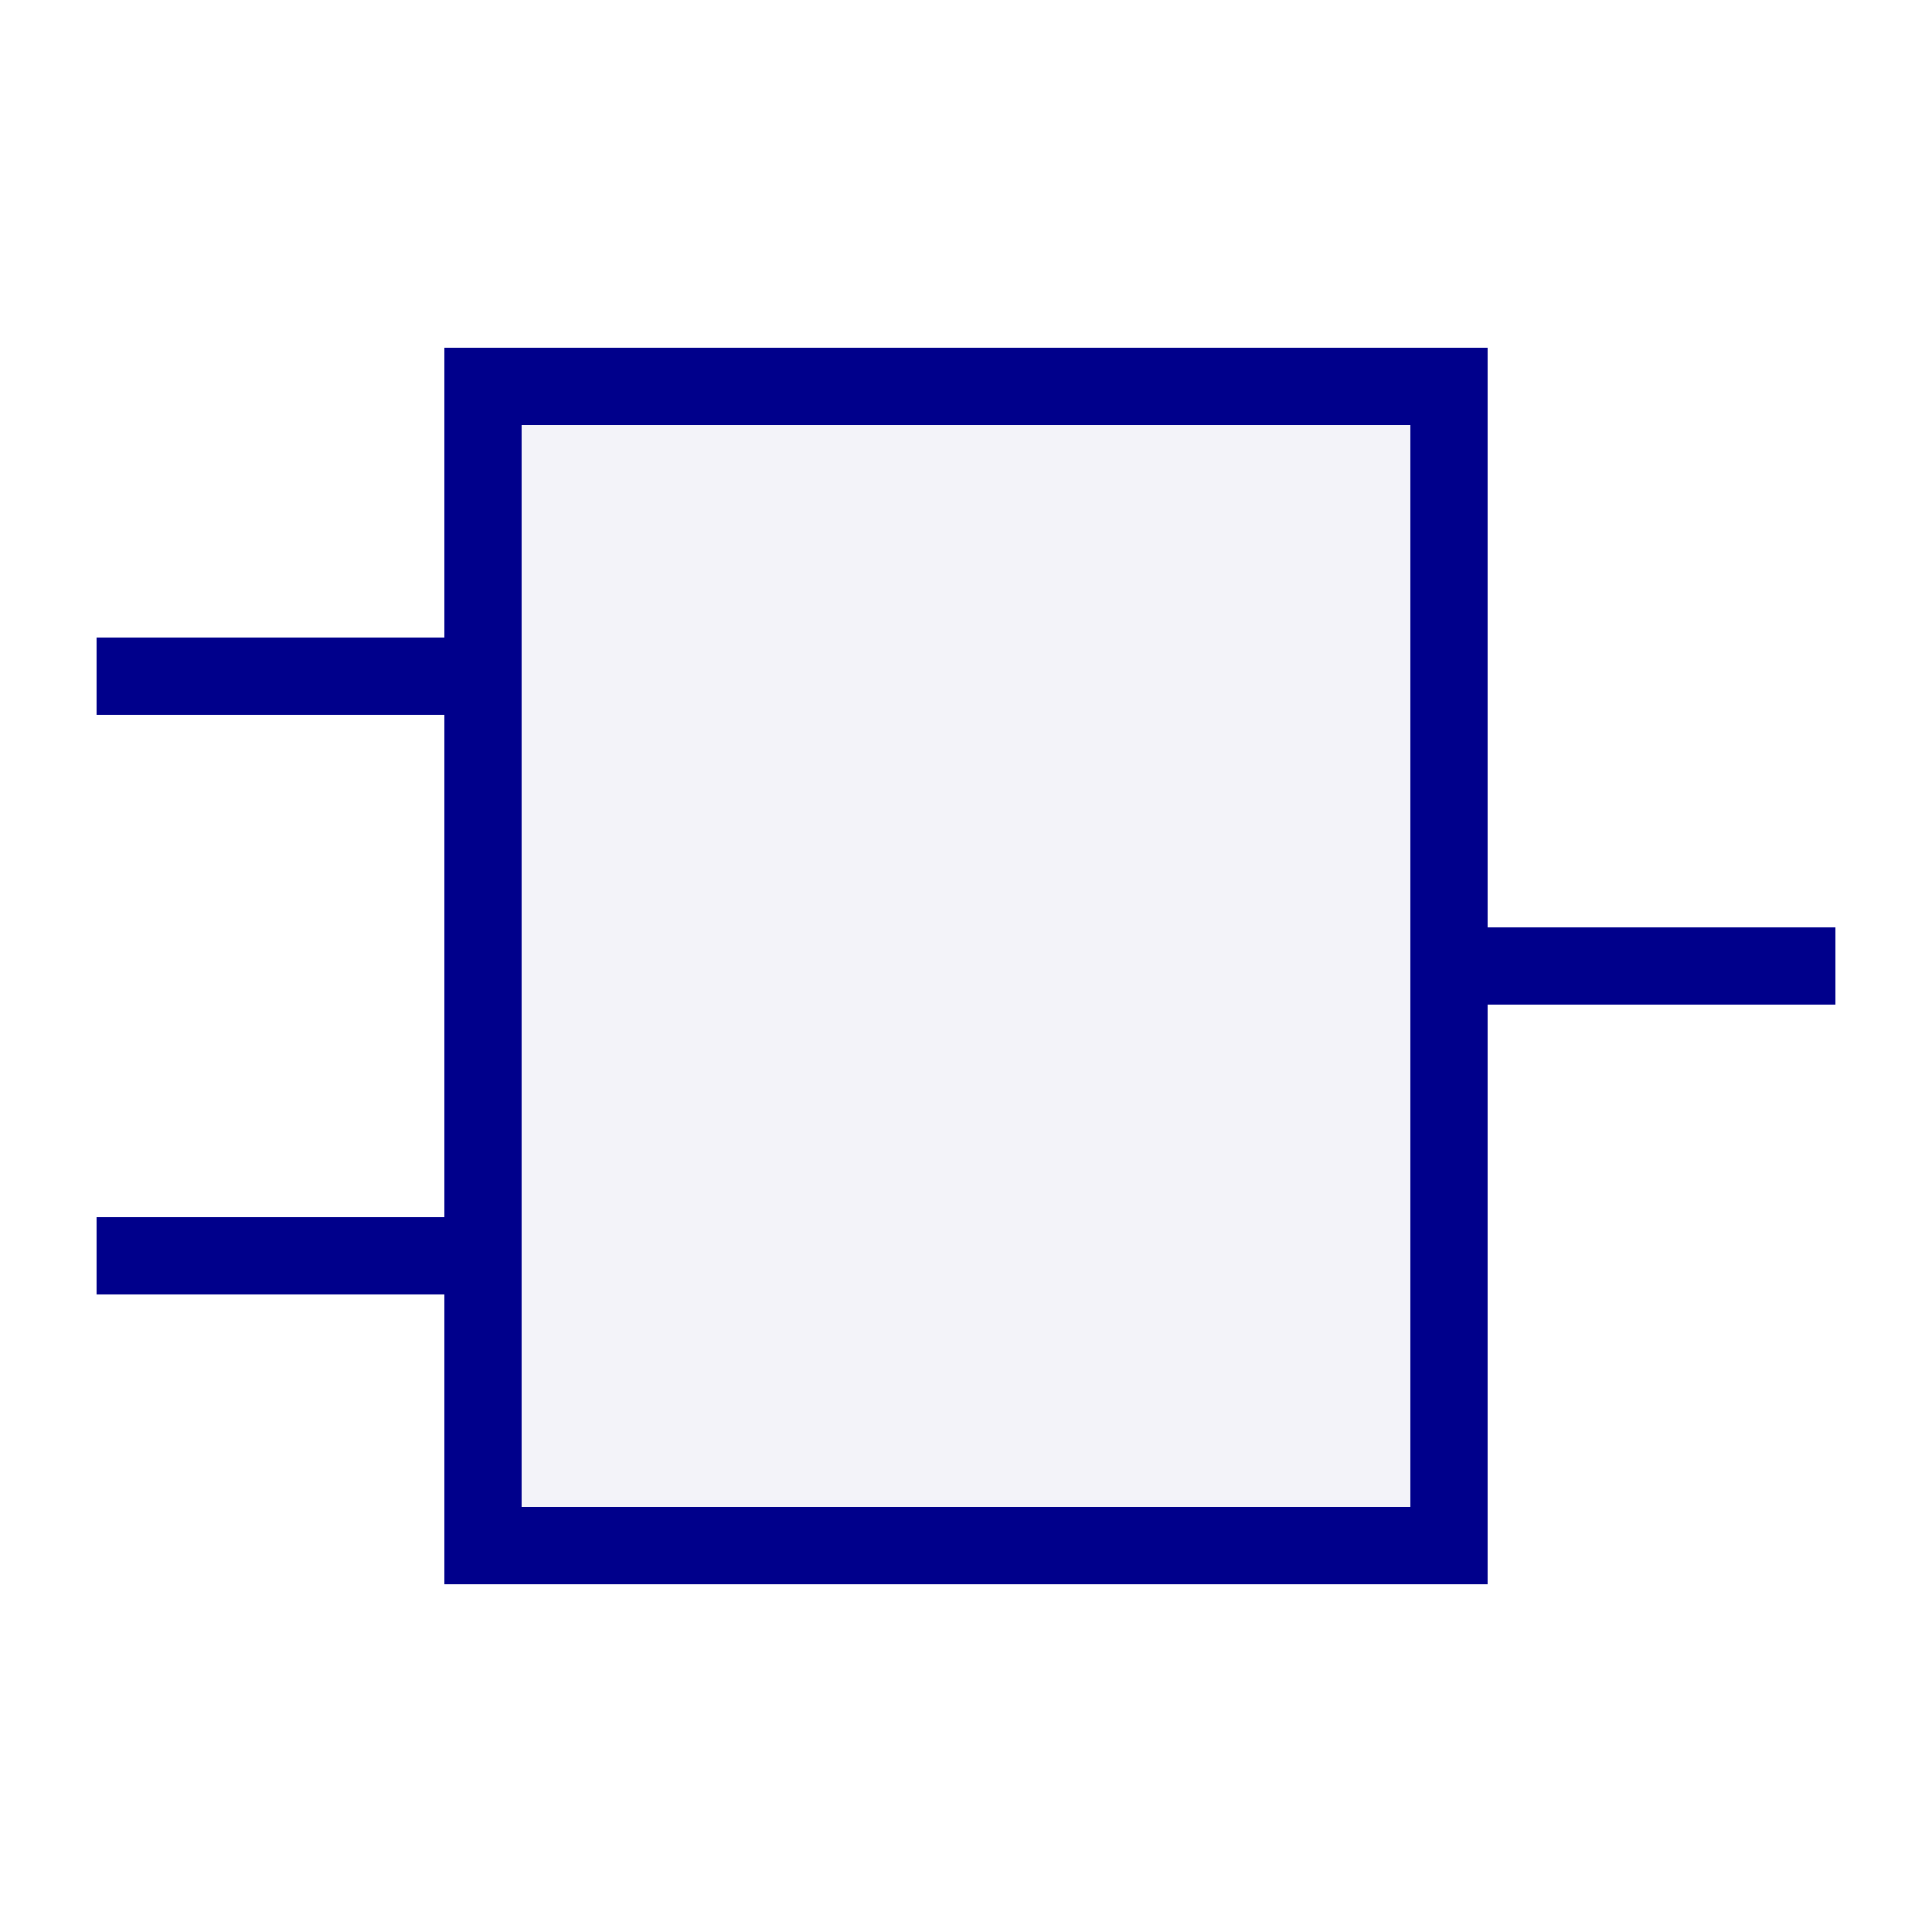 <svg width="100" height="100">
    <rect x="25" y="20" width="50" height="60" style="fill:darkblue;stroke:darkblue;stroke-width:4;" fill-opacity="0.05" />

    <line x1="75" y1="50" x2="95" y2="50" style="stroke:darkblue; stroke-width:4" />
<!--	<line x1="80" y1="40" x2="100" y2="60" style="stroke:darkred; stroke-width:4" />
    <line x1="80" y1="60" x2="100" y2="40" style="stroke:darkred; stroke-width:4" />-->

    <line x1="5" y1="35" x2="25" y2="35" style="stroke:darkblue; stroke-width:4" />
<!--	<line x1="0" y1="25" x2="20" y2="45" style="stroke:darkred; stroke-width:4" />
    <line x1="0" y1="45" x2="20" y2="25" style="stroke:darkred; stroke-width:4" />	-->
	
    <line x1="5" y1="65" x2="25" y2="65" style="stroke:darkblue; stroke-width:4" />
<!--	<line x1="0" y1="55" x2="20" y2="75" style="stroke:darkred; stroke-width:4" />
    <line x1="0" y1="75" x2="20" y2="55" style="stroke:darkred; stroke-width:4" />-->
</svg>
